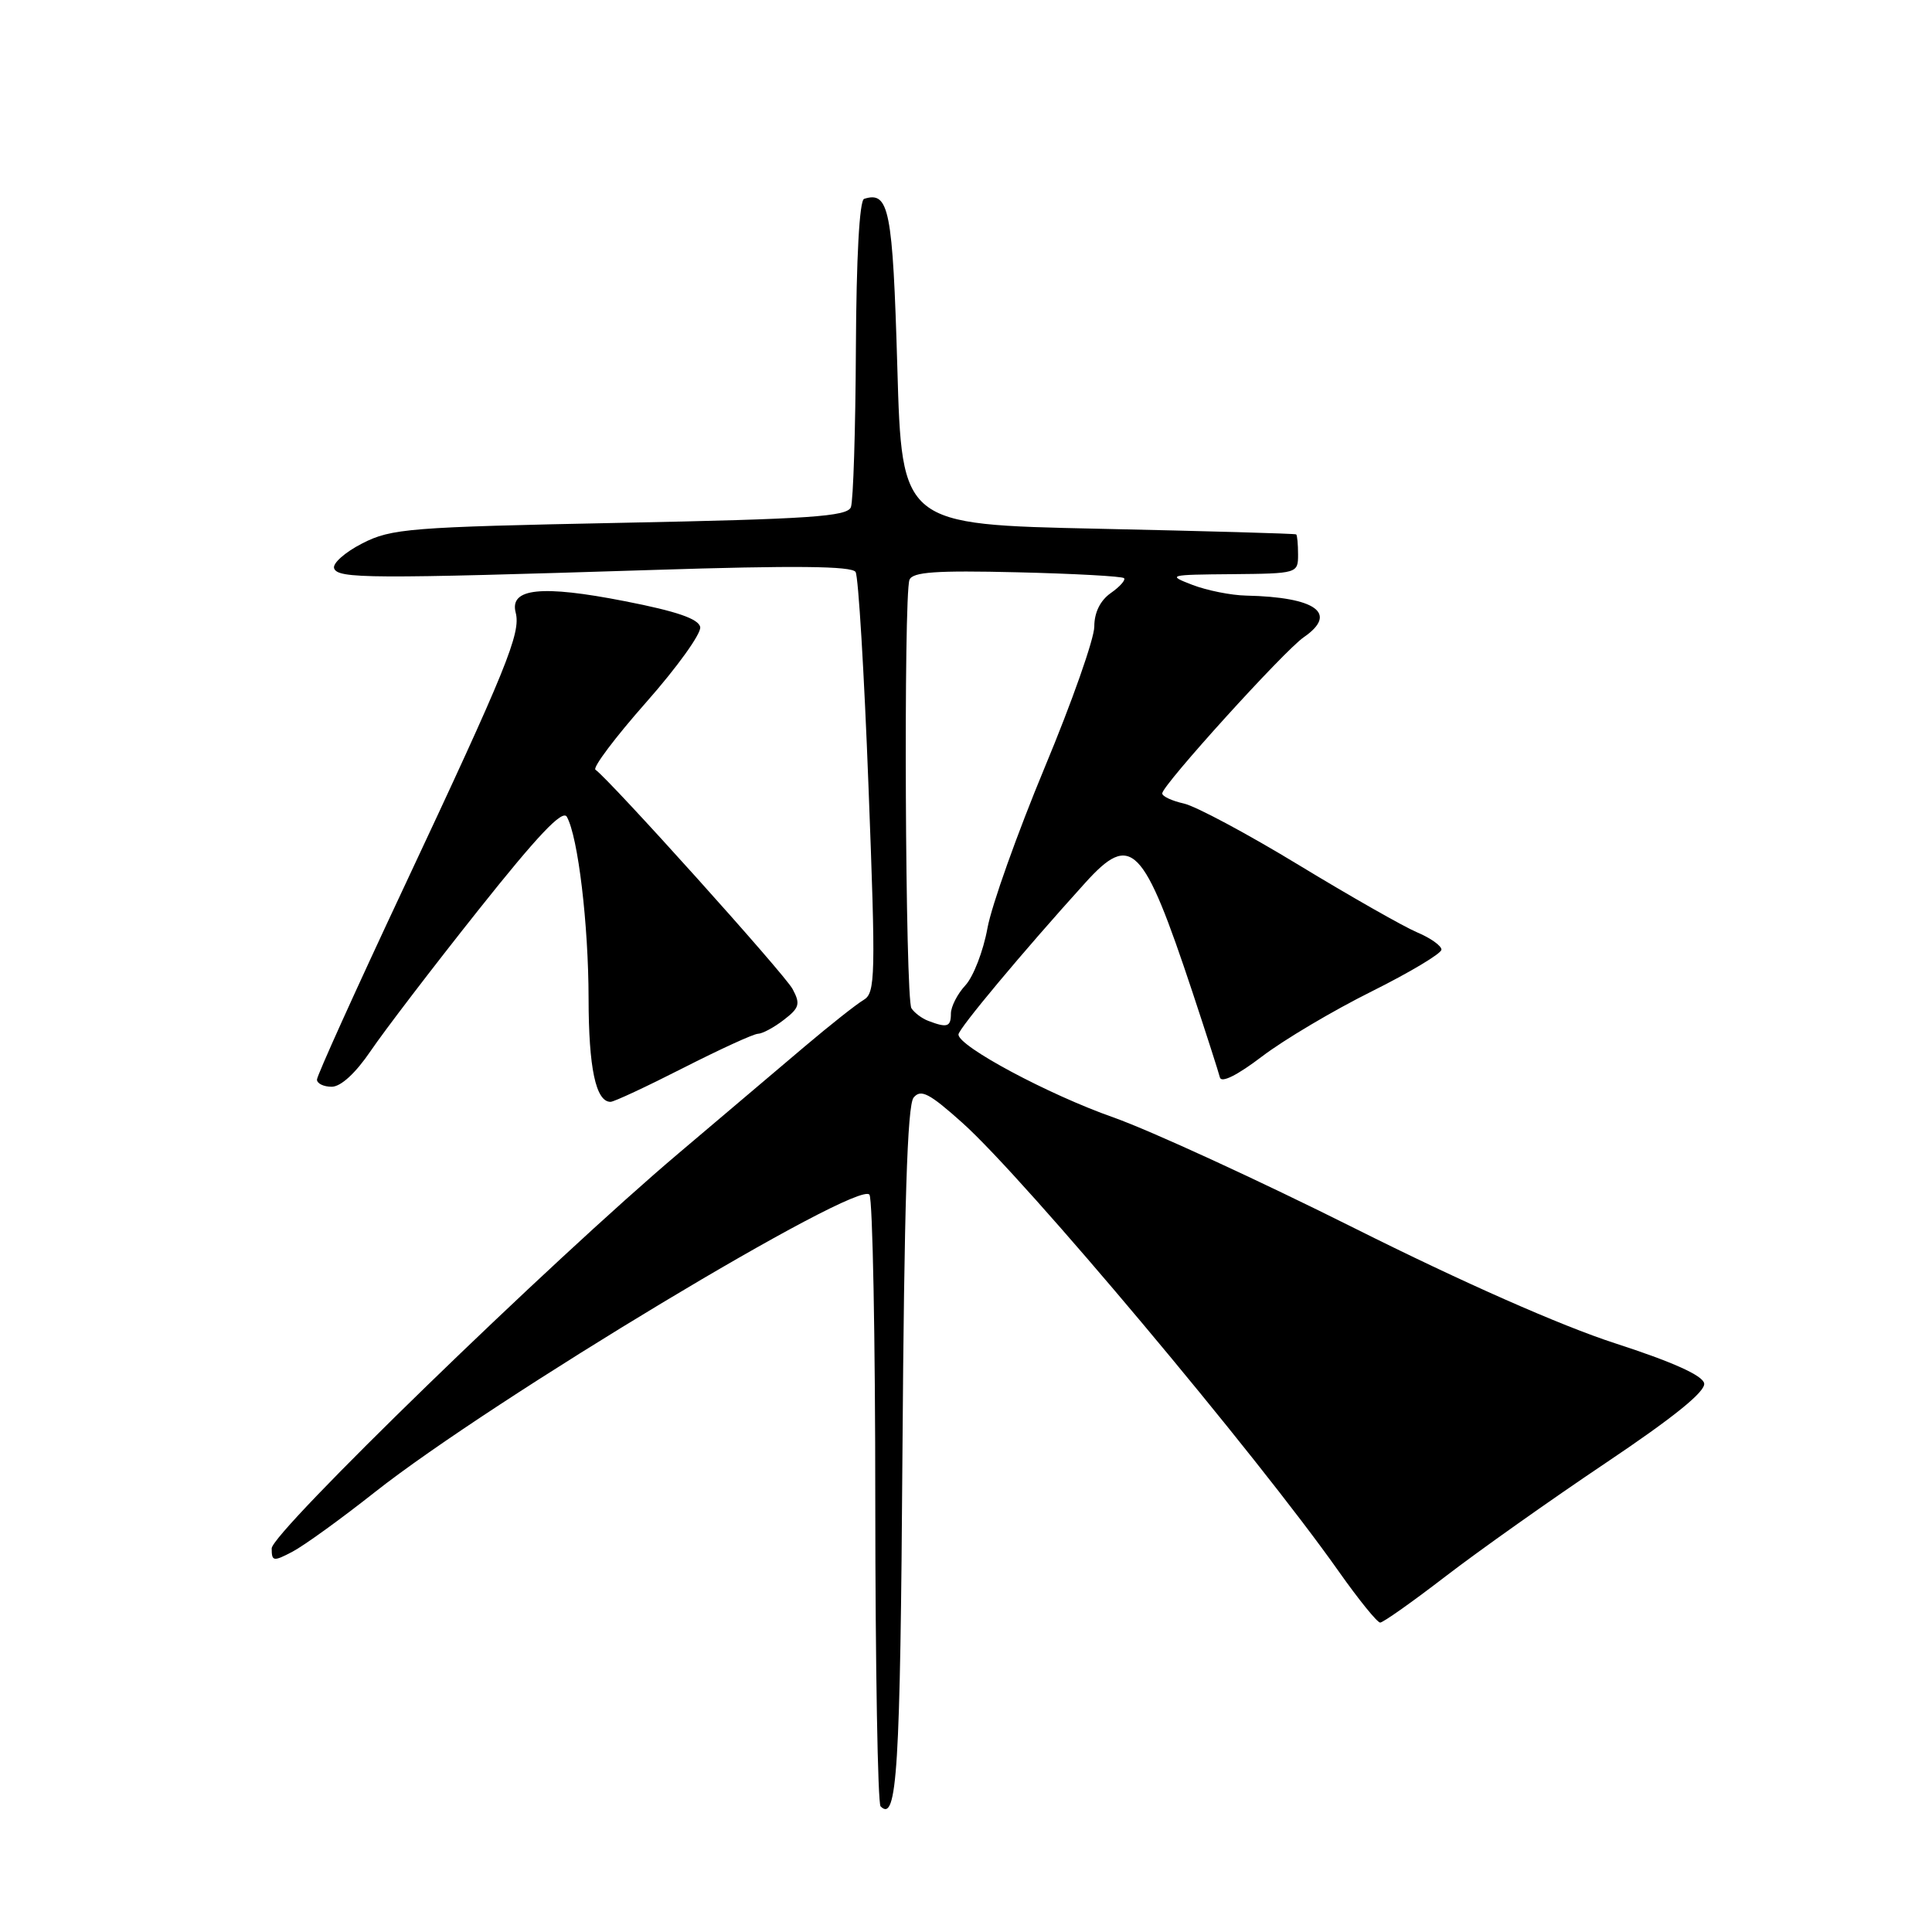 <?xml version="1.0" encoding="UTF-8" standalone="no"?>
<!DOCTYPE svg PUBLIC "-//W3C//DTD SVG 1.1//EN" "http://www.w3.org/Graphics/SVG/1.1/DTD/svg11.dtd" >
<svg xmlns="http://www.w3.org/2000/svg" xmlns:xlink="http://www.w3.org/1999/xlink" version="1.1" viewBox="0 0 256 256">
 <g >
 <path fill="currentColor"
d=" M 119.58 192.48 C 119.81 159.73 120.22 146.43 121.06 145.43 C 122.02 144.28 123.13 144.85 127.51 148.77 C 135.83 156.21 166.48 192.74 177.41 208.25 C 180.03 211.96 182.49 215.00 182.88 215.00 C 183.27 215.00 187.17 212.24 191.55 208.87 C 195.92 205.51 205.49 198.73 212.81 193.82 C 221.81 187.78 226.02 184.37 225.81 183.30 C 225.61 182.25 221.62 180.46 214.00 177.99 C 206.84 175.67 193.81 169.92 179.47 162.74 C 166.80 156.40 152.44 149.80 147.55 148.07 C 138.91 145.03 127.00 138.65 127.00 137.08 C 127.00 136.33 135.49 126.16 143.78 117.00 C 149.91 110.21 151.48 111.81 158.02 131.50 C 159.84 137.00 161.47 142.07 161.64 142.76 C 161.83 143.54 163.92 142.50 167.22 139.99 C 170.12 137.78 176.66 133.90 181.75 131.37 C 186.84 128.83 191.00 126.34 191.00 125.83 C 191.00 125.32 189.54 124.28 187.75 123.53 C 185.96 122.77 178.93 118.77 172.11 114.63 C 165.30 110.49 158.44 106.82 156.86 106.47 C 155.29 106.12 154.00 105.52 154.00 105.13 C 154.00 104.05 170.16 86.22 172.75 84.44 C 177.35 81.27 174.38 79.12 165.13 78.92 C 163.13 78.88 159.93 78.24 158.00 77.50 C 154.62 76.20 154.81 76.15 163.25 76.08 C 171.90 76.00 172.00 75.97 172.00 73.50 C 172.00 72.12 171.89 70.91 171.75 70.81 C 171.61 70.70 159.80 70.37 145.50 70.06 C 119.50 69.50 119.50 69.50 118.90 48.65 C 118.29 27.71 117.81 25.30 114.50 26.35 C 113.88 26.55 113.47 34.14 113.41 46.20 C 113.36 56.94 113.06 66.39 112.75 67.20 C 112.28 68.44 107.33 68.78 82.16 69.28 C 54.26 69.84 51.85 70.03 48.01 72.00 C 45.73 73.16 44.05 74.65 44.27 75.30 C 44.74 76.69 48.92 76.71 86.59 75.52 C 105.28 74.92 112.88 75.00 113.37 75.79 C 113.74 76.39 114.51 89.17 115.08 104.19 C 116.05 129.48 116.00 131.57 114.43 132.50 C 113.49 133.05 109.98 135.83 106.61 138.68 C 103.25 141.53 95.75 147.88 89.95 152.79 C 73.01 167.12 36.00 203.06 36.00 205.17 C 36.00 206.90 36.22 206.94 38.75 205.61 C 40.26 204.82 45.16 201.28 49.64 197.74 C 65.12 185.51 113.87 156.19 115.21 158.31 C 115.63 158.96 115.98 177.31 115.98 199.08 C 115.99 220.85 116.31 238.97 116.68 239.35 C 118.87 241.54 119.29 234.73 119.58 192.48 Z  M 90.55 141.50 C 95.41 139.03 99.85 136.99 100.44 136.98 C 101.02 136.97 102.57 136.14 103.87 135.13 C 105.93 133.55 106.08 133.02 105.02 131.05 C 103.97 129.07 80.83 103.35 78.90 101.99 C 78.50 101.72 81.52 97.70 85.62 93.06 C 89.72 88.42 92.94 83.94 92.78 83.09 C 92.57 82.00 89.67 81.00 82.79 79.66 C 71.73 77.49 67.49 77.94 68.33 81.17 C 69.04 83.88 67.16 88.51 53.46 117.70 C 47.16 131.12 42.00 142.53 42.00 143.05 C 42.00 143.57 42.88 144.00 43.95 144.00 C 45.16 144.00 47.12 142.20 49.12 139.25 C 50.89 136.64 57.28 128.27 63.33 120.66 C 71.26 110.68 74.54 107.22 75.11 108.23 C 76.60 110.89 77.98 122.50 77.99 132.32 C 78.00 141.51 78.95 146.00 80.90 146.00 C 81.36 146.00 85.70 143.97 90.55 141.50 Z  M 123.00 135.27 C 122.17 134.96 121.17 134.21 120.77 133.60 C 119.95 132.37 119.71 78.93 120.51 76.83 C 120.91 75.79 124.00 75.57 134.76 75.83 C 142.31 76.01 148.70 76.36 148.94 76.61 C 149.18 76.85 148.39 77.74 147.19 78.58 C 145.79 79.56 145.00 81.16 145.00 83.02 C 145.00 84.62 142.04 93.03 138.42 101.71 C 134.81 110.40 131.39 119.97 130.84 123.00 C 130.29 126.03 128.97 129.43 127.92 130.56 C 126.86 131.70 126.00 133.39 126.00 134.31 C 126.00 136.07 125.51 136.23 123.00 135.27 Z "/>
</g>
</svg>